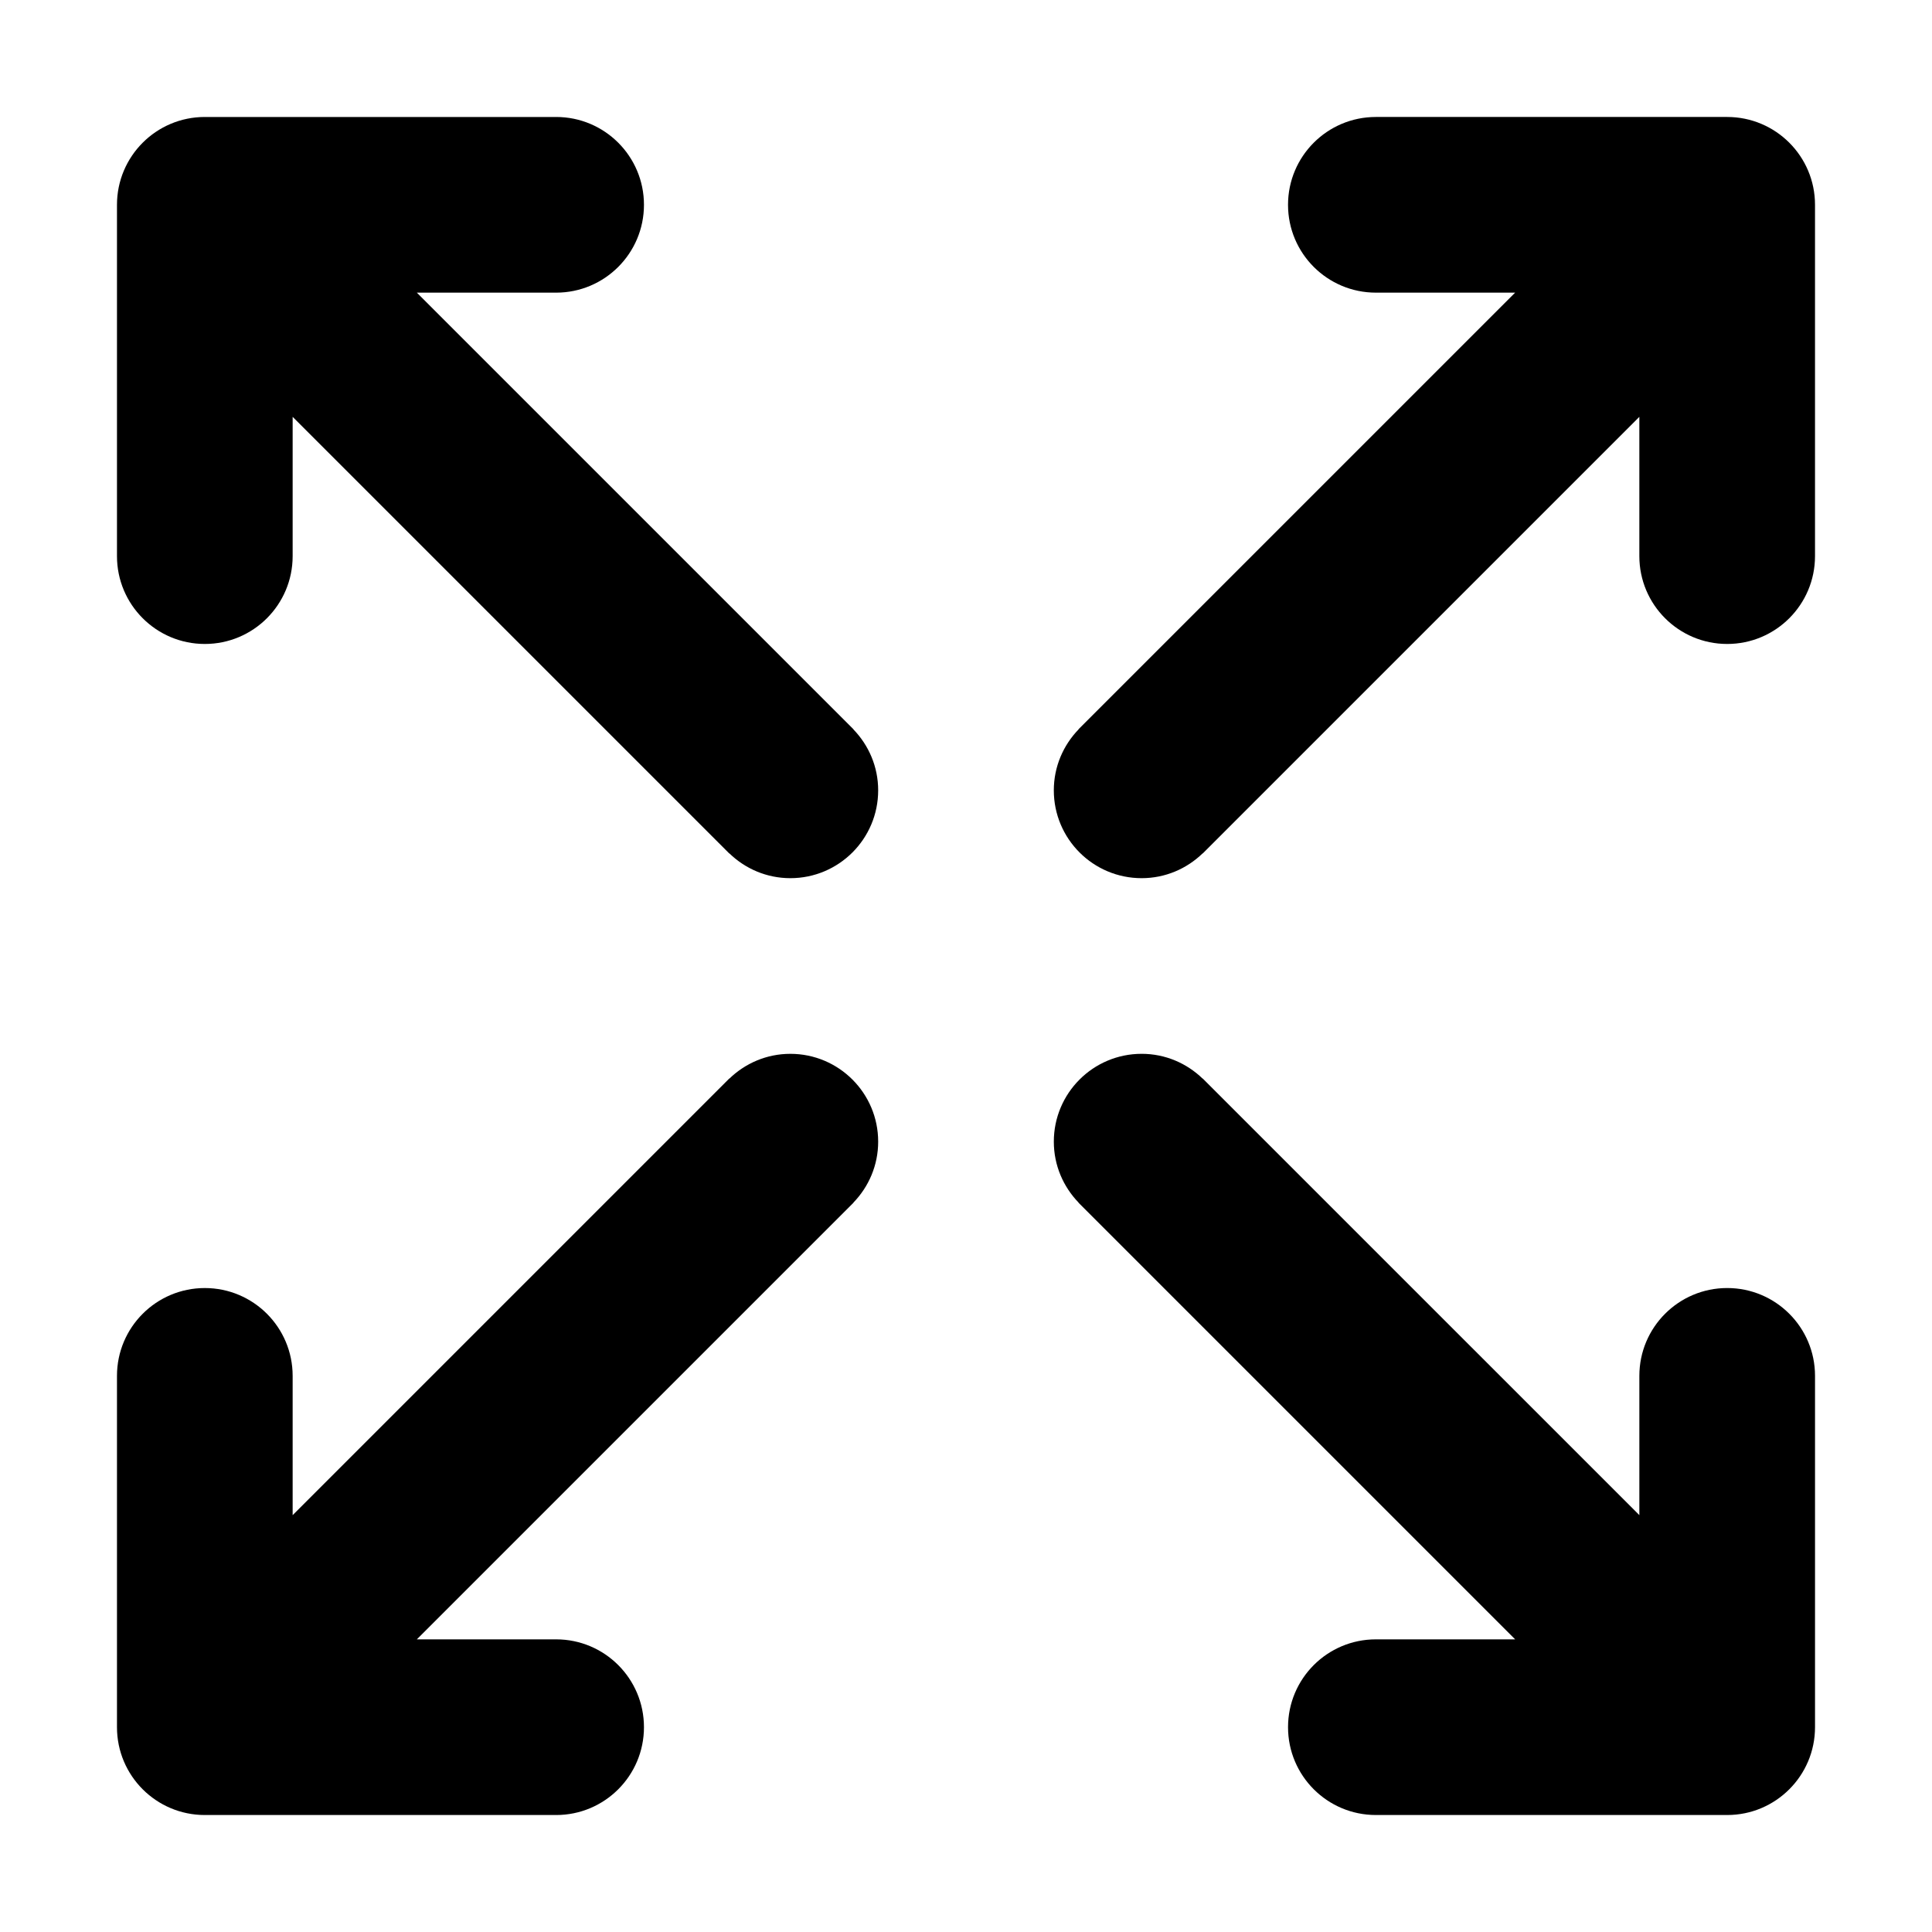 <?xml version="1.0" encoding="utf-8"?>
<!-- Generator: Adobe Illustrator 16.0.0, SVG Export Plug-In . SVG Version: 6.00 Build 0)  -->
<!DOCTYPE svg PUBLIC "-//W3C//DTD SVG 1.1//EN" "http://www.w3.org/Graphics/SVG/1.1/DTD/svg11.dtd">
<svg version="1.1" id="图层_1" xmlns="http://www.w3.org/2000/svg" xmlns:xlink="http://www.w3.org/1999/xlink" x="0px" y="0px"
	 width="1024px" height="1024px" viewBox="0 0 1024 1024" enable-background="new 0 0 1024 1024" xml:space="preserve">
<path d="M915.444,961.995H729.238c-25.71,0-46.552-20.839-46.552-46.549c0-25.715,20.842-46.555,46.552-46.555h73.821
	L571.635,637.463l0.05-0.05c-8.102-8.376-13.138-19.744-13.138-32.314c0-25.712,20.84-46.554,46.555-46.554
	c12.575,0,23.938,5.038,32.314,13.14l0.052-0.052l231.426,231.422v-73.823c0-25.705,20.84-46.55,46.552-46.55
	c25.713,0,46.555,20.845,46.555,46.55v186.212C961.995,941.156,941.156,961.995,915.444,961.995L915.444,961.995z M915.444,341.313
	c-25.712,0-46.555-20.842-46.555-46.558v-73.817L637.466,452.361l-0.053-0.051c-8.375,8.103-19.743,13.139-32.313,13.139
	c-25.715,0-46.555-20.842-46.555-46.555c0-12.57,5.036-23.937,13.138-32.313l-0.05-0.053l231.424-231.42h-73.821
	c-25.71,0-46.553-20.842-46.553-46.553c0-25.713,20.84-46.555,46.553-46.555h186.203c25.713,0,46.555,20.842,46.555,46.555v186.201
	C961.995,320.474,941.154,341.313,915.444,341.313L915.444,341.313z M452.361,637.467L220.937,868.891h73.82
	c25.713,0,46.556,20.84,46.556,46.555S320.47,962,294.757,962H108.555C82.843,962,62,941.161,62,915.446V729.238
	c0-25.707,20.842-46.549,46.555-46.549c25.711,0,46.553,20.842,46.553,46.549v73.821l231.421-231.42l0.053,0.052
	c8.374-8.1,19.743-13.138,32.313-13.138c25.711,0,46.553,20.845,46.553,46.555c0,12.572-5.035,23.938-13.137,32.313L452.361,637.467
	L452.361,637.467z M418.897,465.449c-12.576,0-23.939-5.037-32.313-13.139l-0.053,0.051L155.109,220.939v73.817
	c0,25.716-20.842,46.558-46.553,46.558C82.843,341.313,62,320.471,62,294.756V108.555C62,82.844,82.843,62,108.555,62h186.202
	c25.713,0,46.556,20.845,46.556,46.555s-20.842,46.555-46.556,46.555h-73.82l231.424,231.42l-0.051,0.05
	c8.103,8.377,13.14,19.746,13.14,32.316C465.448,444.608,444.606,465.449,418.897,465.449L418.897,465.449z"/>
</svg>
